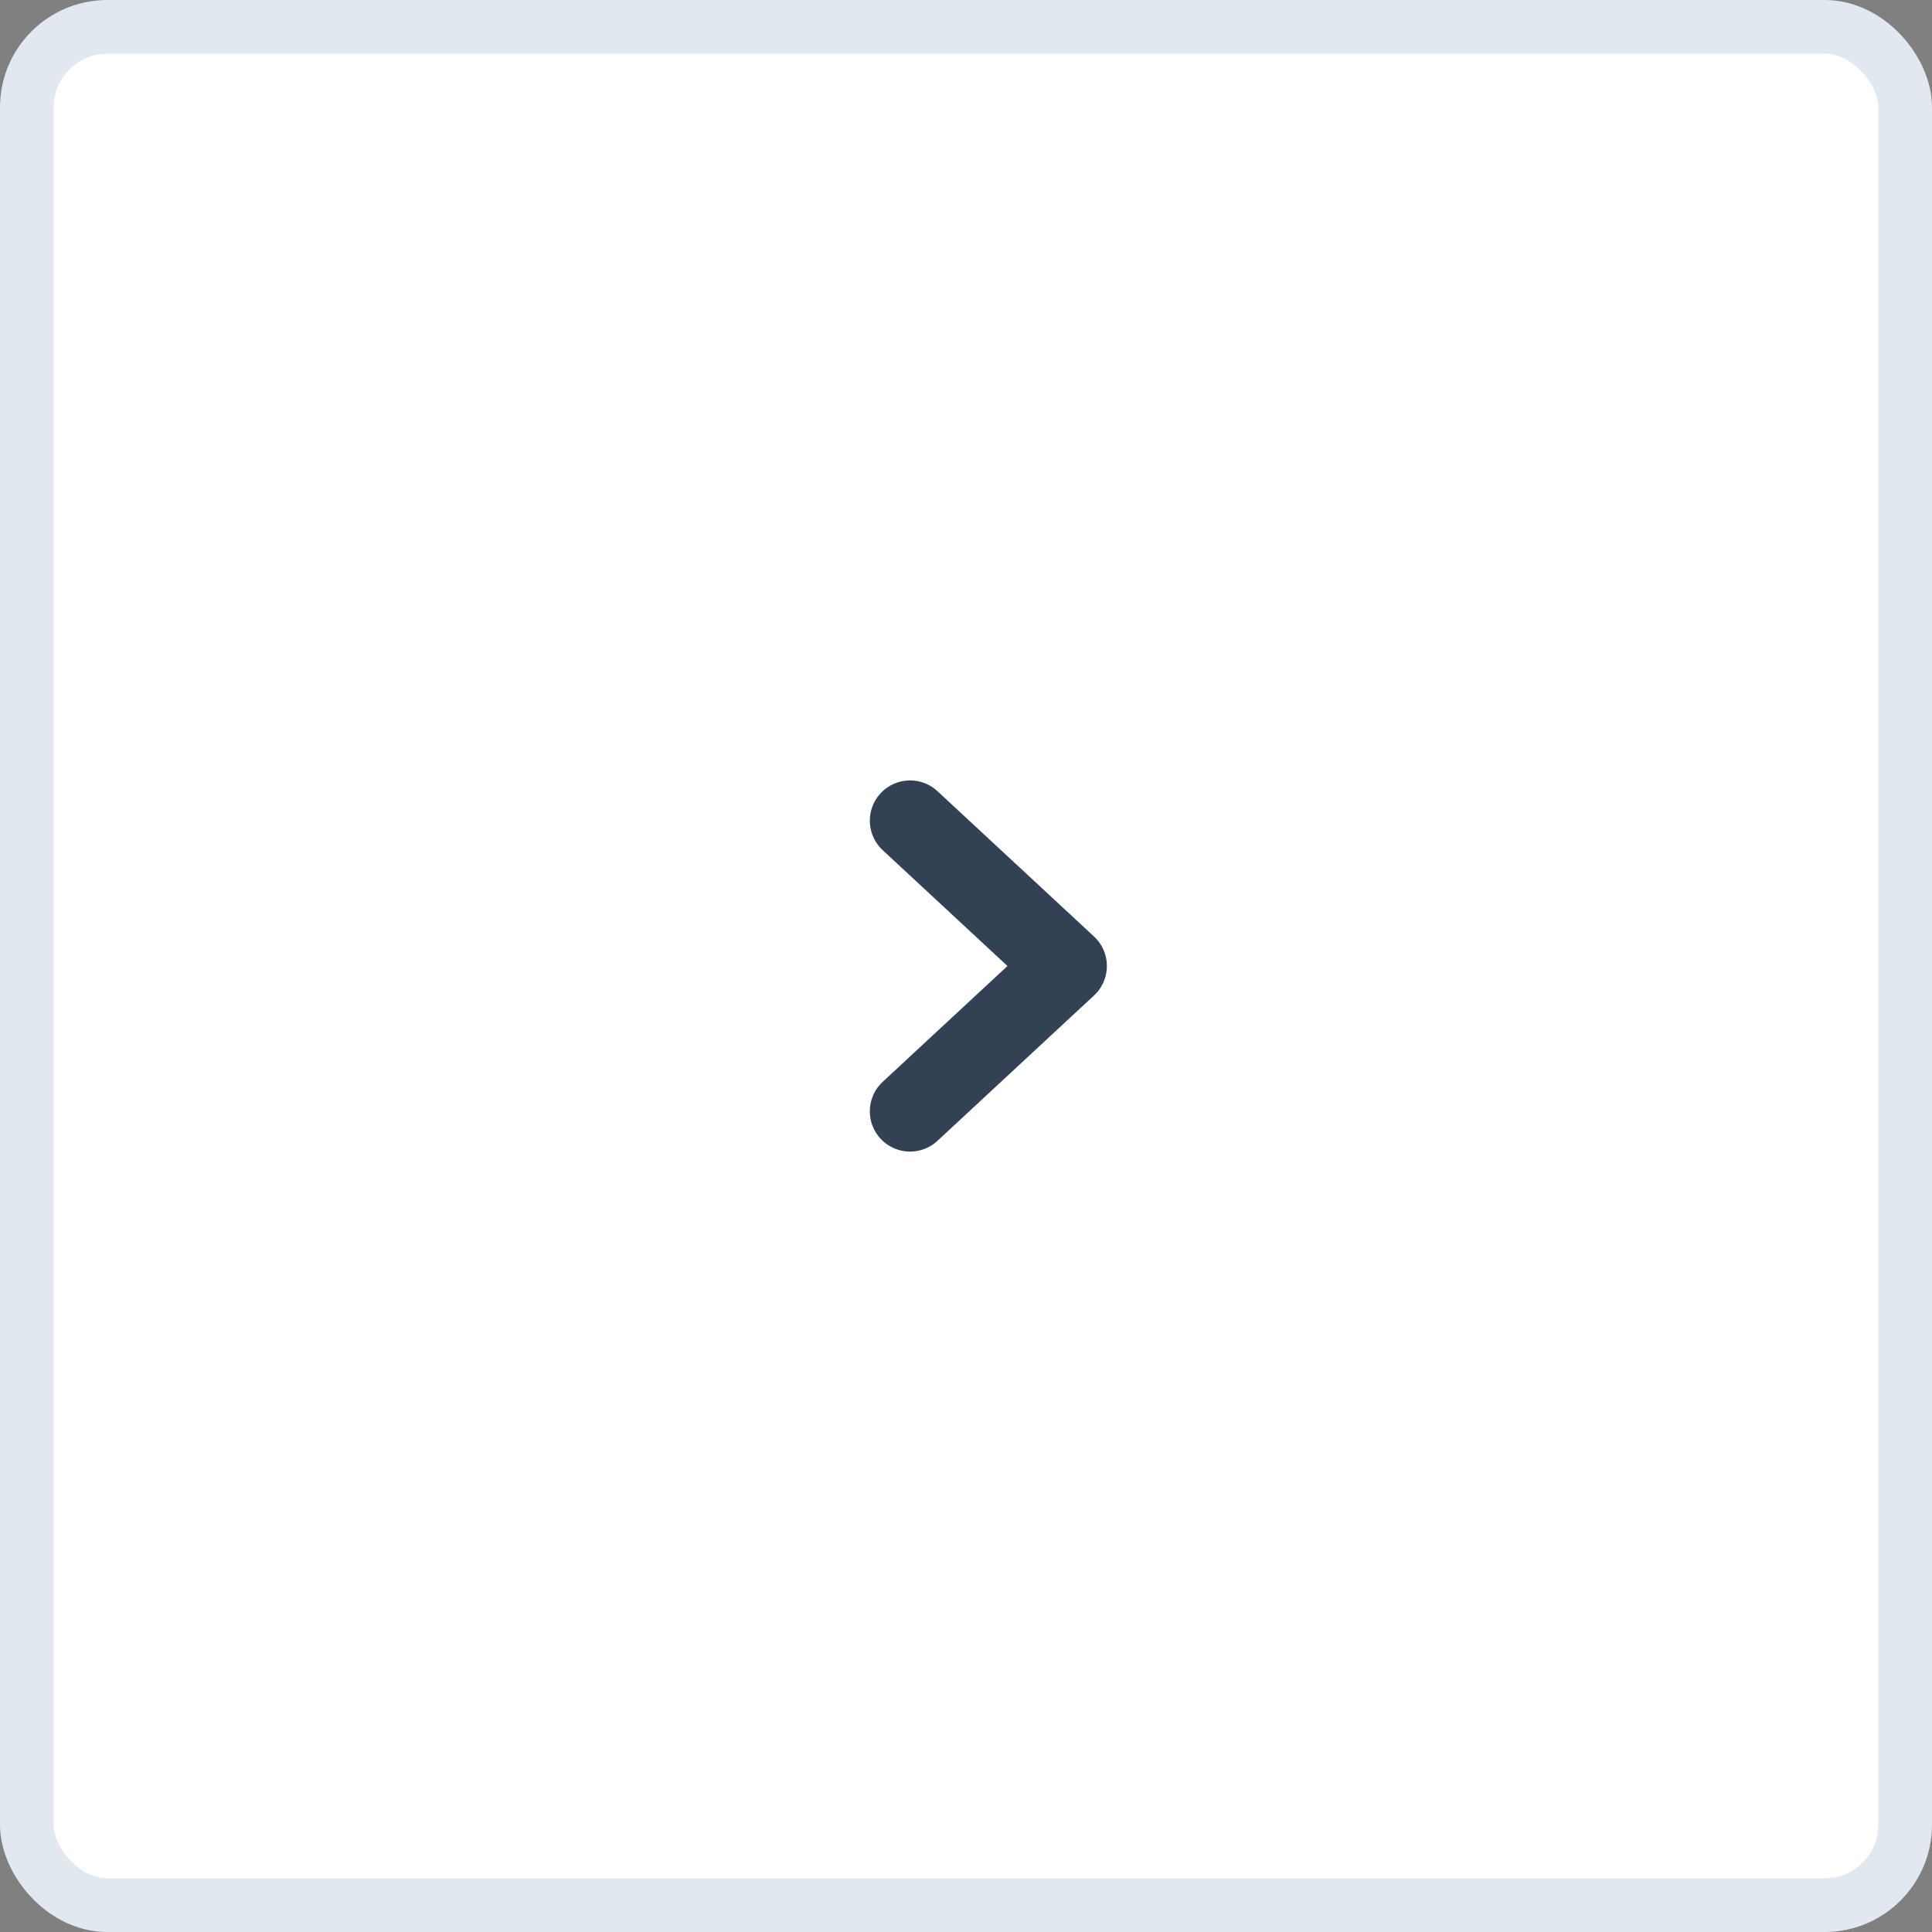 <svg width="36" height="36" viewBox="0 0 36 36" fill="none" xmlns="http://www.w3.org/2000/svg">
<rect x="0" y="0" width="36" height="36" fill="#808080" stroke="none"/>
<rect x="0.5" y="0.5" width="35" height="35" rx="1.5" fill="white"/>
<rect x="0.5" y="0.5" width="35" height="35" rx="1.5" stroke="#E2E8F0"/>
<path d="M16.958 15.292L19.875 18L16.958 20.708" stroke="#334155" stroke-width="1.5" stroke-linecap="round" stroke-linejoin="round"/>
</svg>
